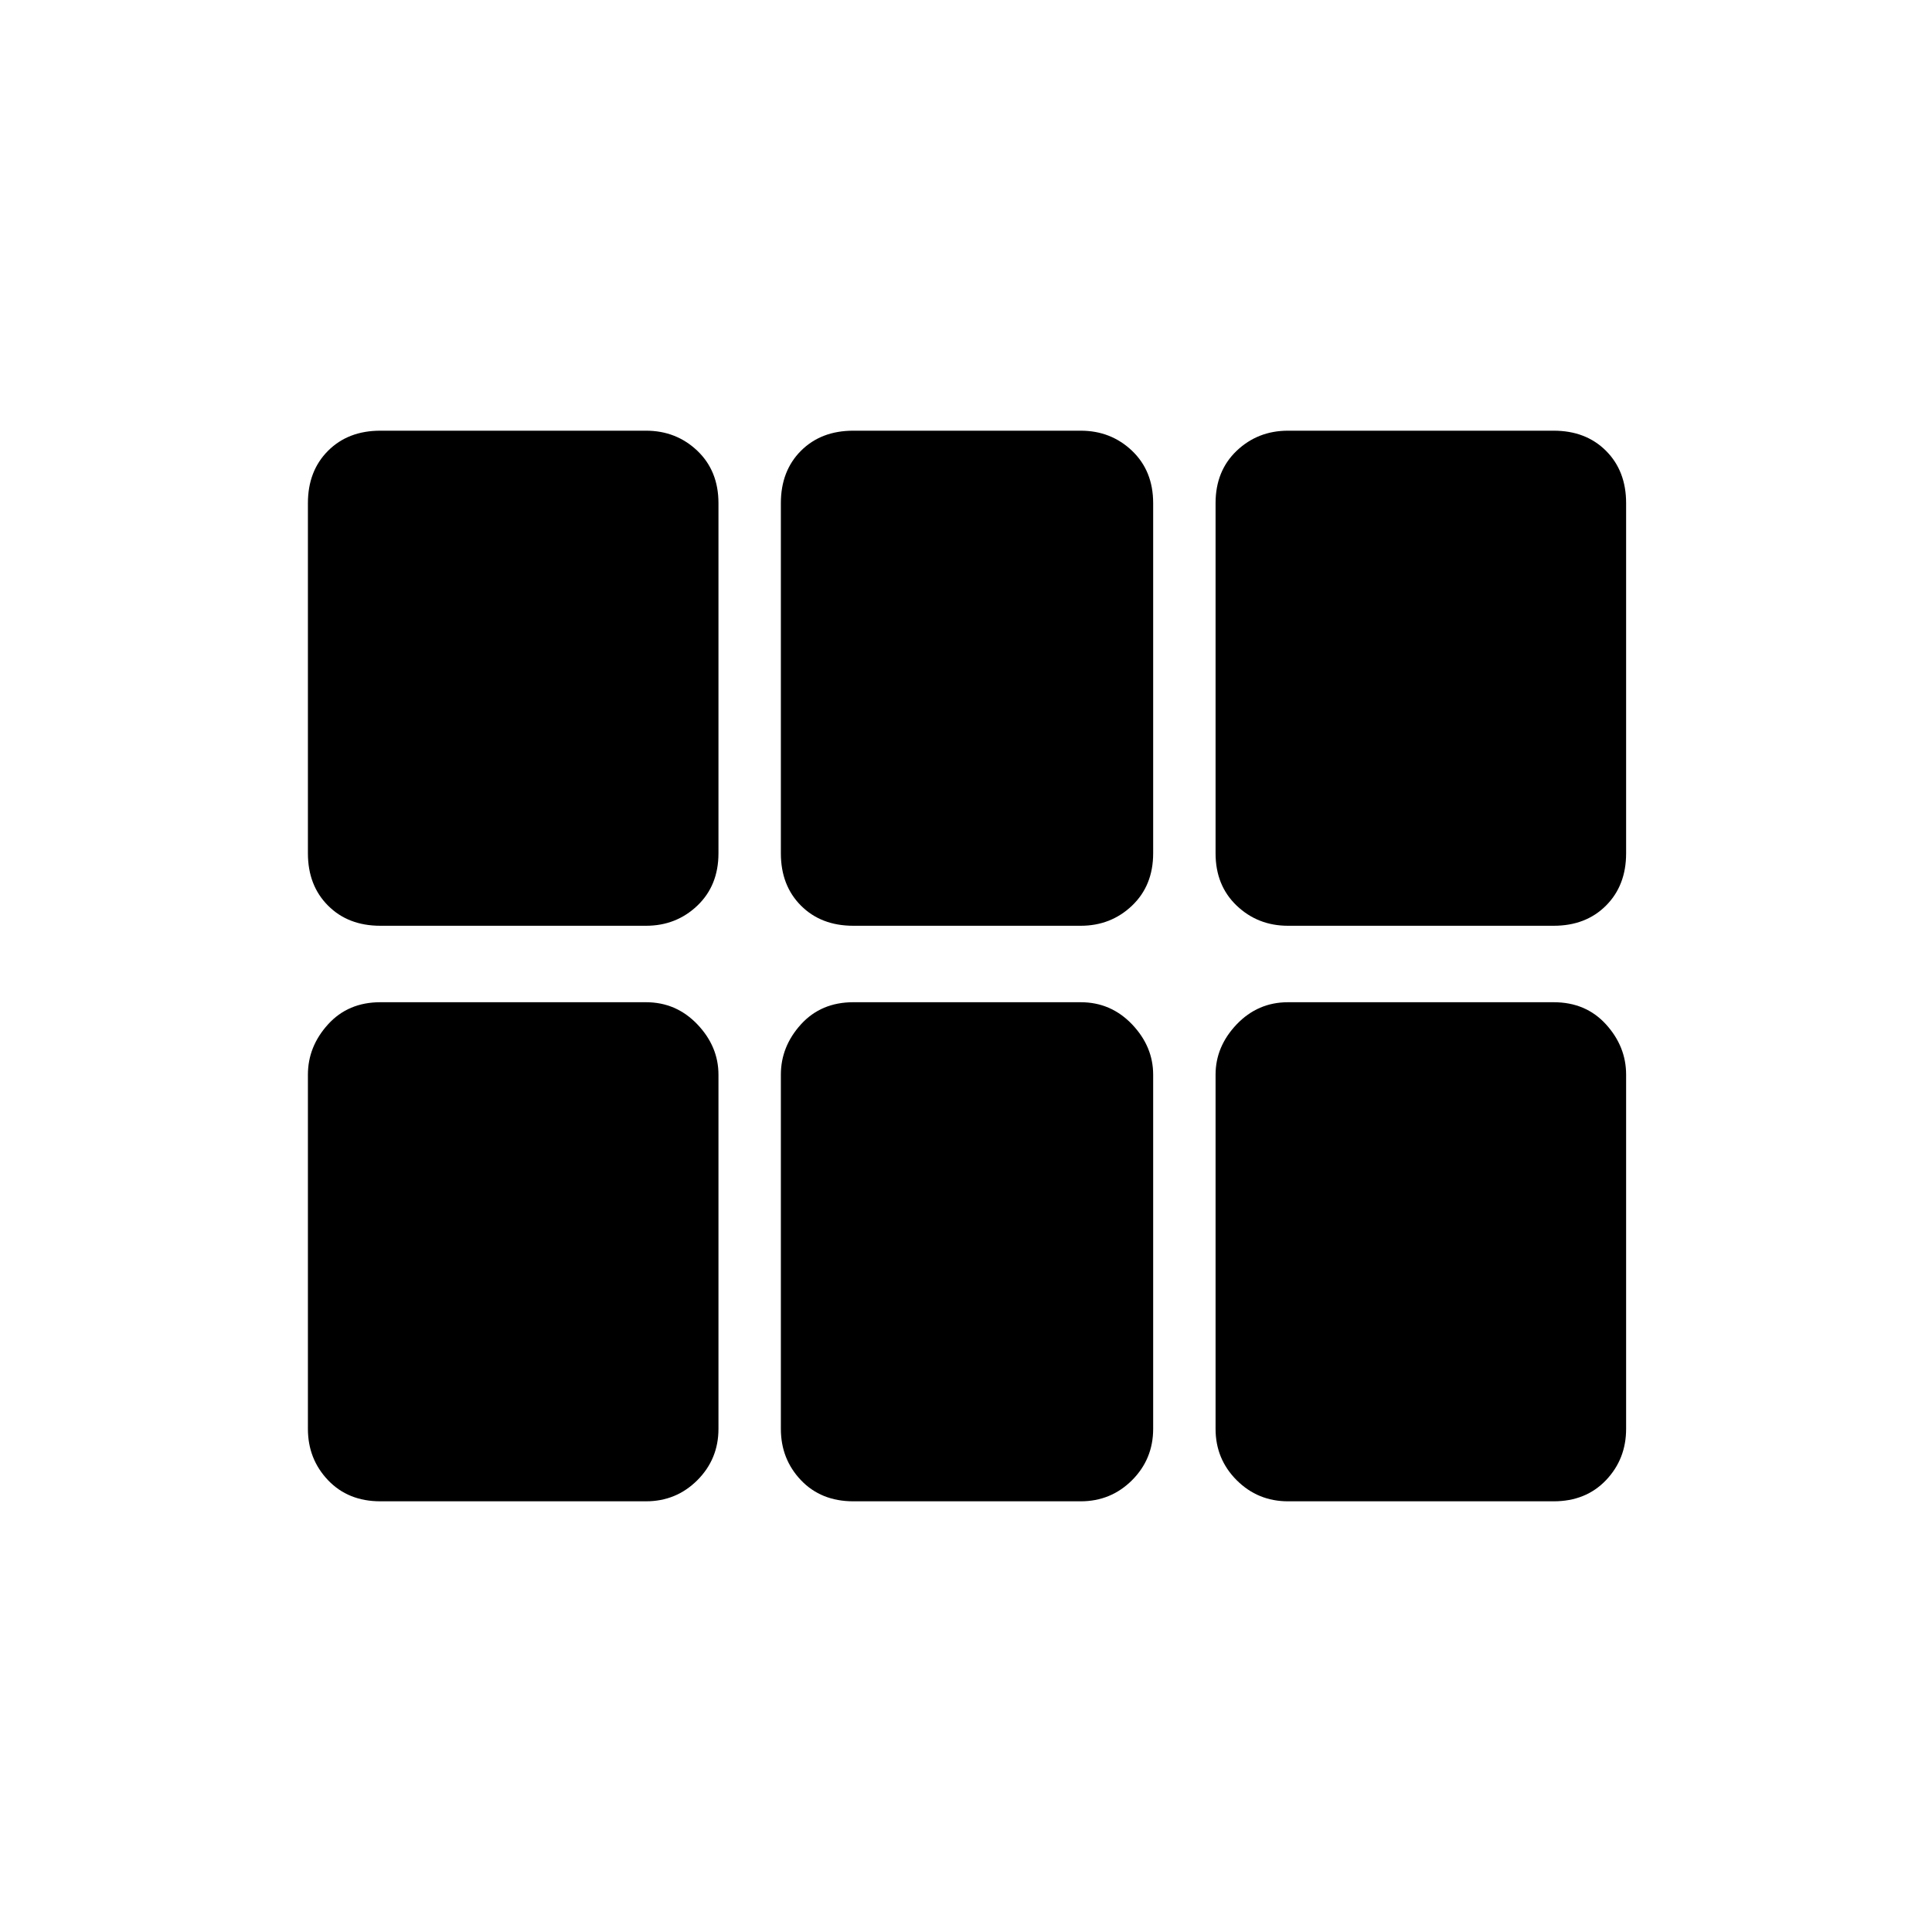 <svg xmlns="http://www.w3.org/2000/svg" height="40" width="40"><path d="M26.667 19.167q-.625 0-1.063-.417-.437-.417-.437-1.083v-7.25q0-.667.437-1.084.438-.416 1.063-.416h5.5q.666 0 1.083.416.417.417.417 1.084v7.25q0 .666-.417 1.083-.417.417-1.083.417Zm-9 0q-.667 0-1.084-.417-.416-.417-.416-1.083v-7.25q0-.667.416-1.084.417-.416 1.084-.416h4.708q.625 0 1.063.416.437.417.437 1.084v7.25q0 .666-.437 1.083-.438.417-1.063.417Zm-9.792 0q-.667 0-1.083-.417-.417-.417-.417-1.083v-7.25q0-.667.417-1.084.416-.416 1.083-.416h5.5q.625 0 1.063.416.437.417.437 1.084v7.25q0 .666-.437 1.083-.438.417-1.063.417Zm0 11.916q-.667 0-1.083-.437-.417-.438-.417-1.063V22.25q0-.583.417-1.042.416-.458 1.083-.458h5.5q.625 0 1.063.458.437.459.437 1.042v7.333q0 .625-.437 1.063-.438.437-1.063.437Zm9.792 0q-.667 0-1.084-.437-.416-.438-.416-1.063V22.25q0-.583.416-1.042.417-.458 1.084-.458h4.708q.625 0 1.063.458.437.459.437 1.042v7.333q0 .625-.437 1.063-.438.437-1.063.437Zm9 0q-.625 0-1.063-.437-.437-.438-.437-1.063V22.25q0-.583.437-1.042.438-.458 1.063-.458h5.5q.666 0 1.083.458.417.459.417 1.042v7.333q0 .625-.417 1.063-.417.437-1.083.437Z"/></svg>